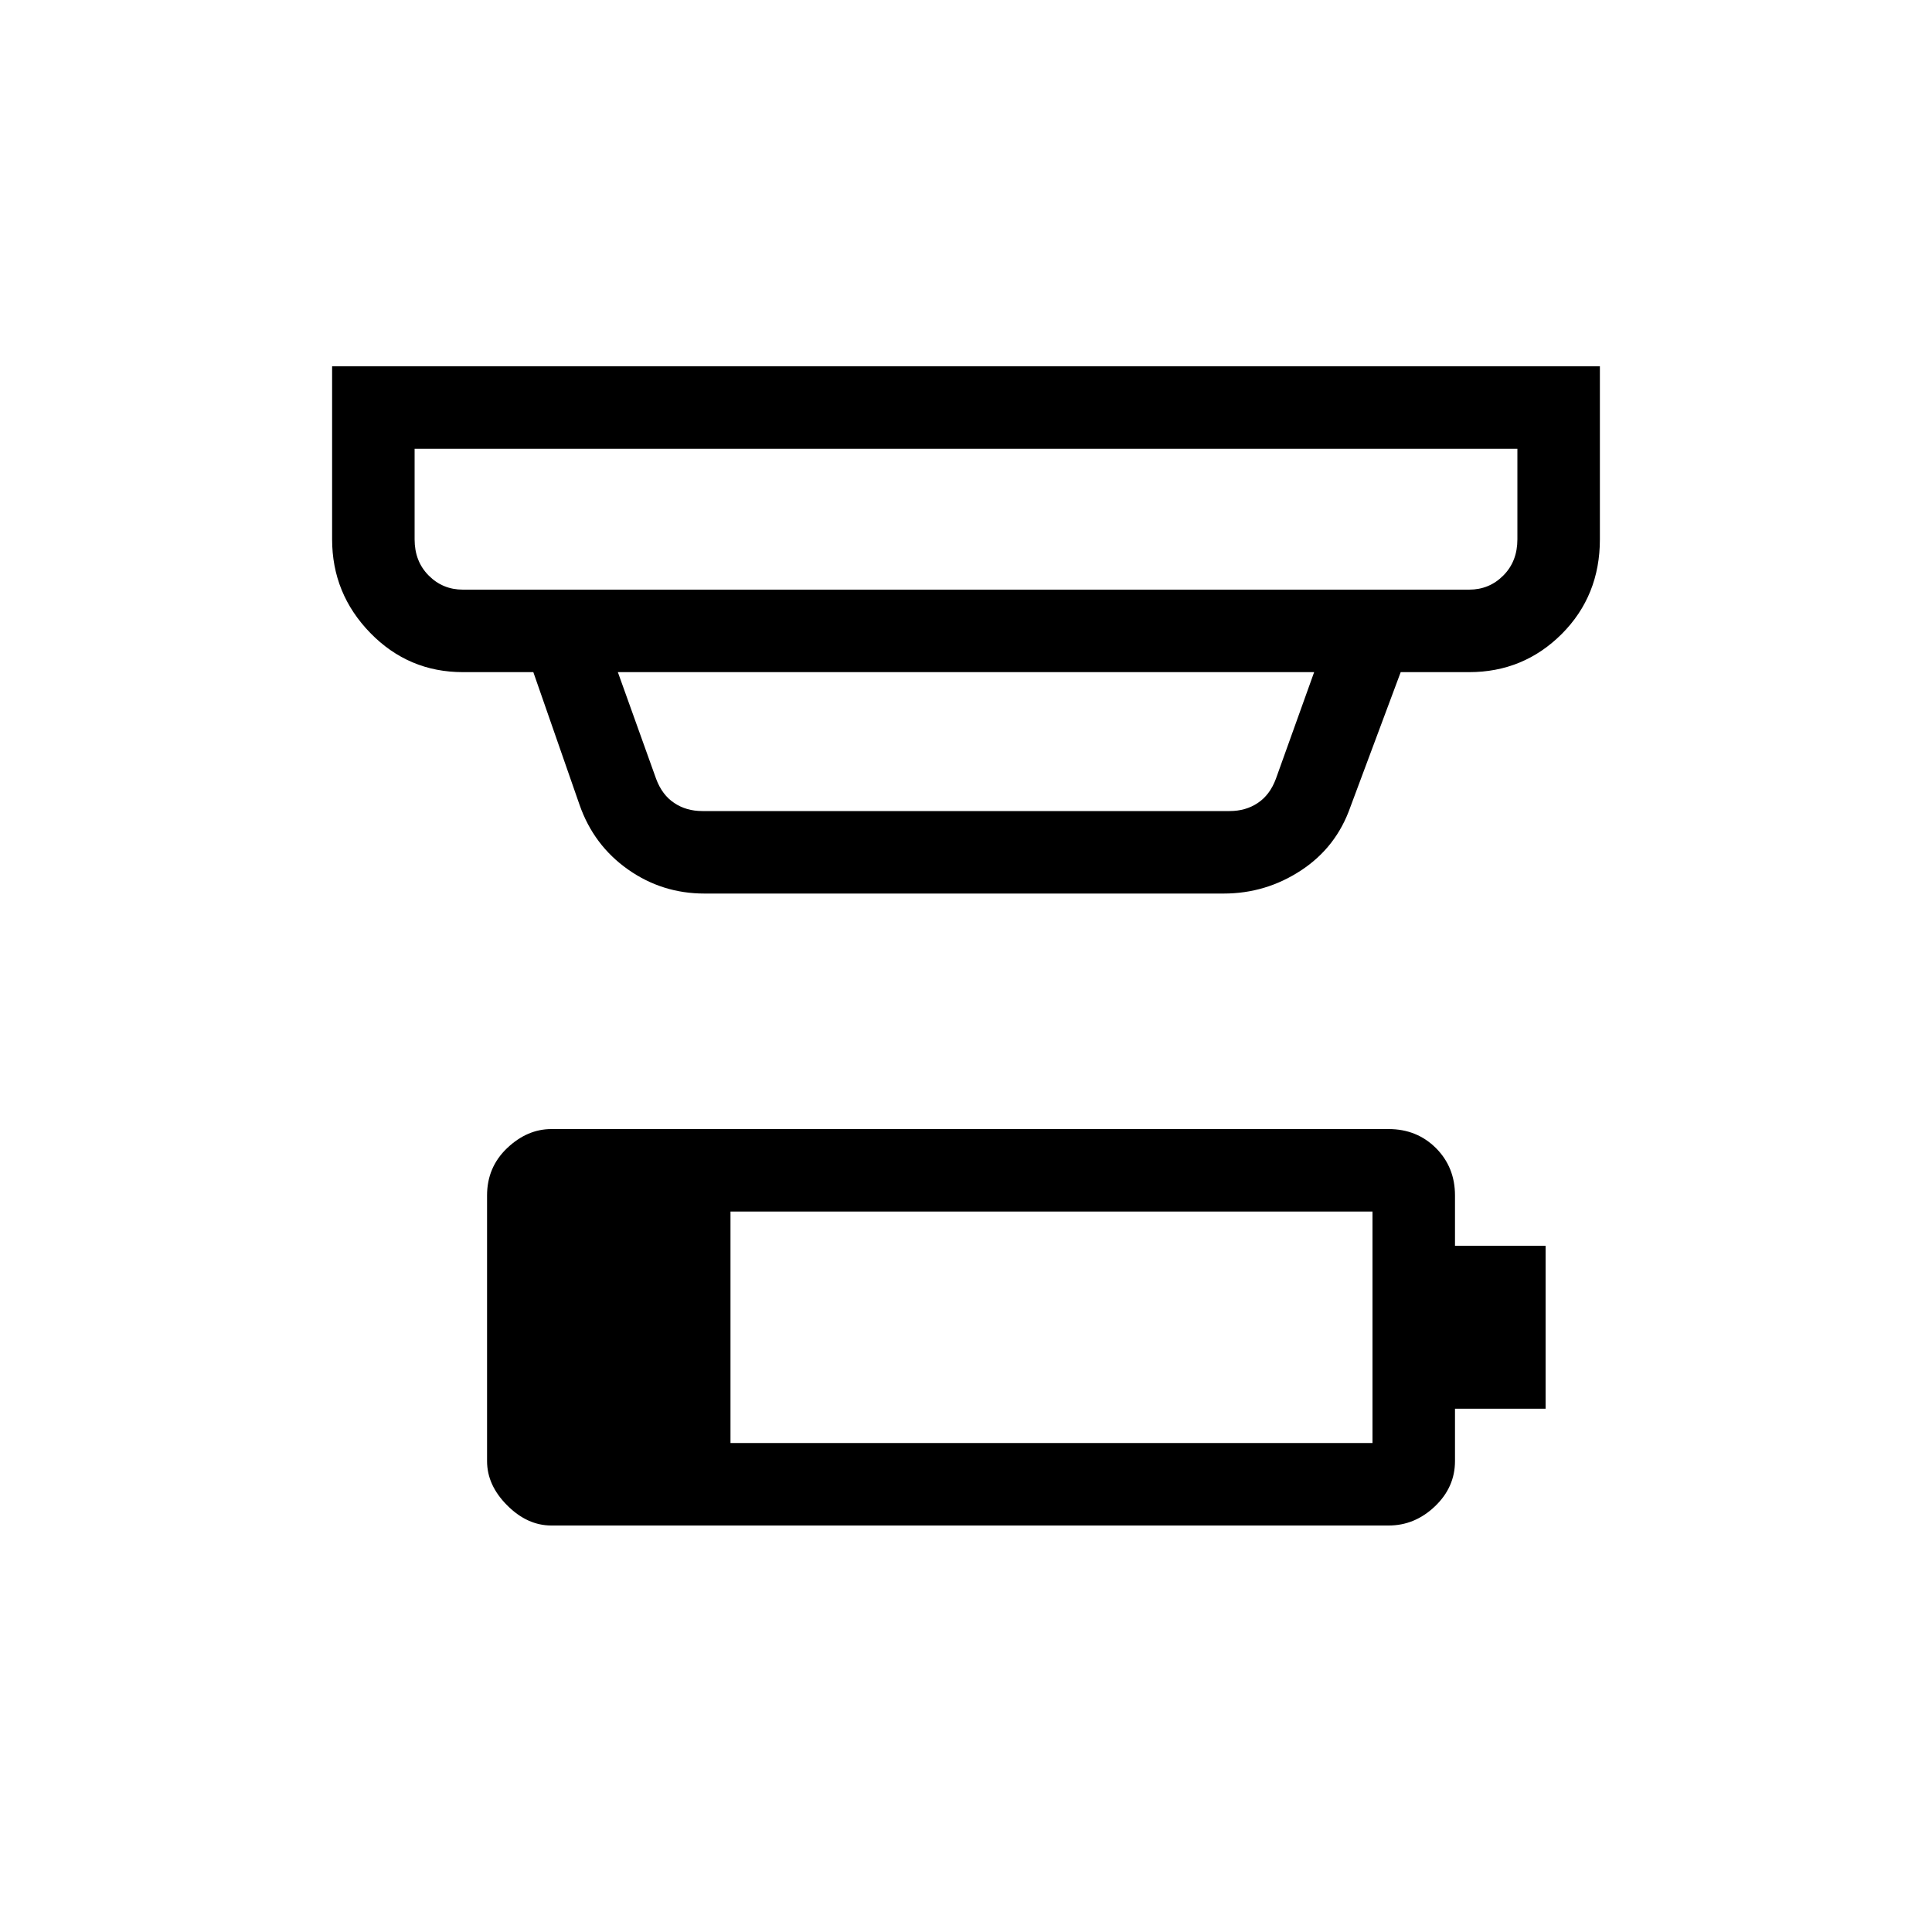 <svg xmlns="http://www.w3.org/2000/svg" height="20" width="20"><path d="M7.562 14.938h6.646v-2.396H7.562Zm-2.77-8.834h10.416q.209 0 .354-.146.146-.146.146-.375v-.937H4.292v.937q0 .229.146.375.145.146.354.146Zm2.479 2.292h5.458q.167 0 .292-.084.125-.083.187-.25l.396-1.104H6.396l.396 1.104q.062.167.187.25.125.084.292.084Zm.021.854q-.438 0-.792-.25-.354-.25-.5-.667l-.479-1.375h-.729q-.563 0-.959-.406-.395-.406-.395-.969V3.792h13.124v1.791q0 .584-.395.98-.396.395-.959.395H14.5l-.521 1.396q-.146.417-.51.656-.365.24-.802.24Zm-3-3.146V4.646v1.458Zm1.416 9.688q-.25 0-.458-.209-.208-.208-.208-.458v-2.75q0-.292.208-.49.208-.197.458-.197h8.667q.292 0 .49.197.197.198.197.49v.521H16v1.687h-.938v.542q0 .271-.208.469-.208.198-.479.198Z"/></svg>